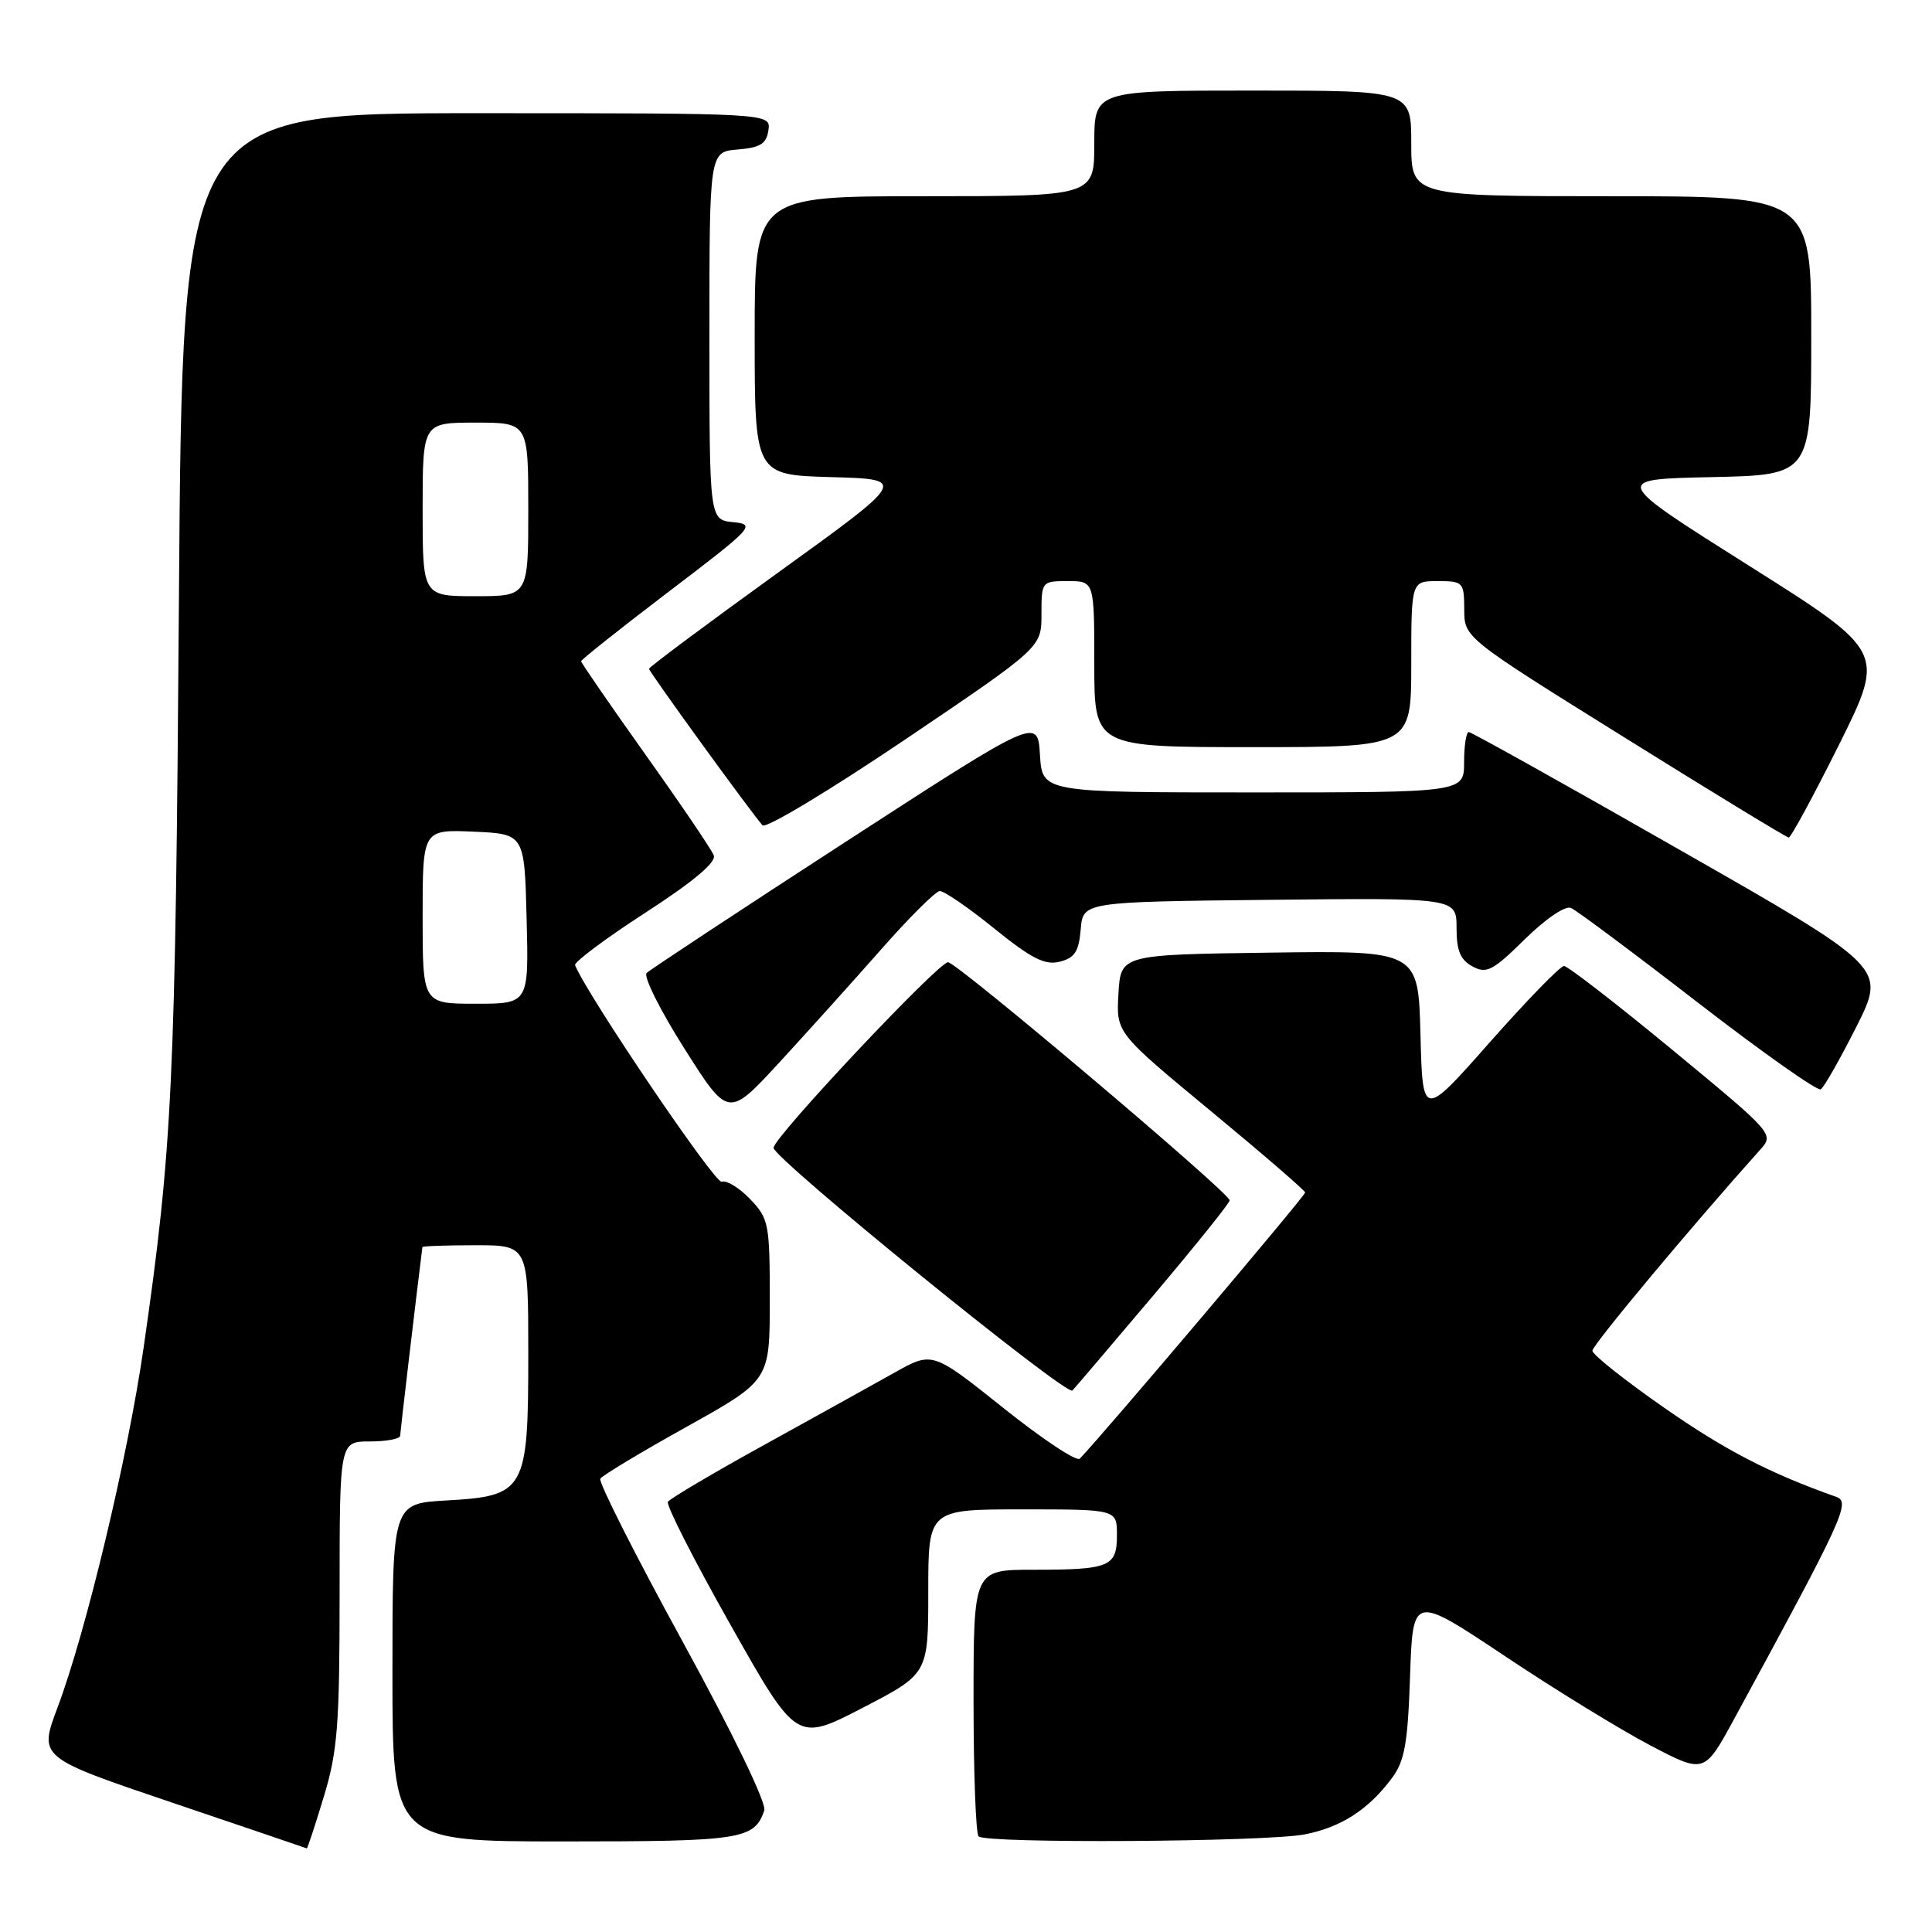 <?xml version="1.0" encoding="UTF-8" standalone="no"?>
<!DOCTYPE svg PUBLIC "-//W3C//DTD SVG 1.1//EN" "http://www.w3.org/Graphics/SVG/1.1/DTD/svg11.dtd" >
<svg xmlns="http://www.w3.org/2000/svg" xmlns:xlink="http://www.w3.org/1999/xlink" version="1.1" viewBox="0 0 256 256">
 <g >
 <path fill="currentColor"
d=" M 42.90 238.09 C 44.73 232.07 45.00 228.64 45.00 211.09 C 45.00 191.00 45.00 191.00 49.00 191.00 C 51.20 191.00 53.01 190.66 53.02 190.25 C 53.04 189.71 55.08 172.35 55.97 165.25 C 55.99 165.11 59.15 165.00 63.00 165.00 C 70.00 165.00 70.00 165.00 70.00 179.39 C 70.00 197.56 69.63 198.23 59.12 198.82 C 52.00 199.23 52.00 199.23 52.00 221.61 C 52.00 244.00 52.00 244.00 74.81 244.00 C 98.25 244.00 99.95 243.74 101.27 239.90 C 101.60 238.96 97.13 229.71 90.44 217.50 C 84.18 206.07 79.28 196.36 79.54 195.94 C 79.80 195.51 84.96 192.41 91.01 189.04 C 102.00 182.91 102.00 182.91 102.00 172.26 C 102.00 162.14 101.87 161.47 99.39 158.88 C 97.95 157.38 96.26 156.35 95.63 156.59 C 94.77 156.92 77.95 132.09 76.20 127.90 C 76.03 127.50 80.21 124.37 85.50 120.95 C 91.87 116.82 94.93 114.26 94.58 113.34 C 94.29 112.58 90.21 106.56 85.52 99.98 C 80.84 93.39 77.00 87.83 77.00 87.62 C 77.00 87.41 82.24 83.25 88.65 78.37 C 99.85 69.85 100.18 69.49 97.15 69.19 C 94.00 68.87 94.00 68.87 94.00 44.50 C 94.00 20.12 94.00 20.12 97.75 19.81 C 100.76 19.56 101.56 19.06 101.82 17.25 C 102.14 15.00 102.14 15.00 63.16 15.00 C 24.17 15.00 24.17 15.00 23.71 79.25 C 23.25 143.63 22.86 151.96 19.03 178.57 C 16.94 193.07 11.40 216.24 7.60 226.32 C 5.14 232.88 5.14 232.88 22.82 238.86 C 32.54 242.15 40.57 244.88 40.65 244.92 C 40.74 244.96 41.75 241.89 42.90 238.09 Z  M 172.86 243.07 C 177.67 242.14 181.31 239.80 184.42 235.63 C 186.12 233.36 186.54 231.05 186.84 222.10 C 187.21 211.31 187.21 211.31 199.36 219.41 C 206.03 223.87 214.73 229.20 218.67 231.27 C 225.84 235.03 225.84 235.03 229.79 227.76 C 244.27 201.14 245.24 199.03 243.33 198.35 C 234.47 195.21 228.60 192.17 220.48 186.51 C 215.27 182.88 211.00 179.49 211.00 178.98 C 211.00 178.23 224.05 162.59 233.20 152.38 C 235.10 150.27 235.10 150.27 221.62 139.13 C 214.20 133.01 207.73 128.00 207.24 128.00 C 206.74 128.00 202.33 132.54 197.42 138.09 C 188.50 148.19 188.50 148.19 188.22 137.07 C 187.93 125.96 187.93 125.96 168.22 126.23 C 148.50 126.50 148.50 126.50 148.20 131.68 C 147.90 136.85 147.90 136.85 160.39 147.18 C 167.25 152.85 172.90 157.73 172.94 158.01 C 172.99 158.41 146.46 189.74 143.08 193.28 C 142.67 193.71 138.11 190.69 132.95 186.56 C 123.55 179.06 123.55 179.06 118.53 181.88 C 115.76 183.43 107.98 187.75 101.24 191.47 C 94.49 195.19 88.76 198.58 88.50 199.00 C 88.24 199.42 91.97 206.75 96.79 215.29 C 105.55 230.82 105.55 230.82 114.28 226.31 C 123.00 221.79 123.00 221.79 123.00 210.90 C 123.00 200.00 123.00 200.00 135.50 200.00 C 148.00 200.00 148.00 200.00 148.00 203.39 C 148.00 207.61 147.06 208.00 136.92 208.00 C 129.00 208.00 129.00 208.00 129.00 225.33 C 129.00 234.87 129.30 242.97 129.67 243.33 C 130.63 244.30 167.68 244.07 172.86 243.07 Z  M 152.91 171.55 C 158.46 164.98 162.97 159.36 162.94 159.05 C 162.84 157.98 126.78 127.50 125.62 127.50 C 124.33 127.50 102.50 150.71 102.50 152.09 C 102.50 153.52 141.34 185.07 142.10 184.25 C 142.49 183.84 147.36 178.12 152.91 171.55 Z  M 116.74 125.82 C 120.46 121.59 123.96 118.11 124.51 118.07 C 125.07 118.03 128.32 120.26 131.74 123.03 C 136.69 127.03 138.45 127.92 140.42 127.43 C 142.40 126.93 142.95 126.09 143.20 123.16 C 143.50 119.50 143.50 119.50 168.25 119.23 C 193.00 118.97 193.00 118.97 193.00 122.95 C 193.00 125.98 193.51 127.20 195.12 128.06 C 196.98 129.06 197.81 128.63 202.04 124.46 C 204.82 121.73 207.41 119.97 208.17 120.31 C 208.90 120.63 216.47 126.27 224.99 132.86 C 233.50 139.44 240.83 144.61 241.26 144.34 C 241.70 144.07 243.82 140.33 245.99 136.03 C 249.92 128.21 249.92 128.21 222.57 112.61 C 207.54 104.02 194.95 97.00 194.62 97.00 C 194.28 97.00 194.00 98.80 194.00 101.00 C 194.00 105.00 194.00 105.00 166.05 105.00 C 138.10 105.00 138.10 105.00 137.80 100.02 C 137.50 95.05 137.50 95.05 112.00 111.58 C 97.97 120.68 86.13 128.49 85.68 128.93 C 85.23 129.38 87.48 133.88 90.68 138.93 C 96.50 148.12 96.50 148.12 103.24 140.81 C 106.94 136.79 113.02 130.04 116.74 125.82 Z  M 243.68 98.68 C 249.81 86.35 249.81 86.35 231.70 74.93 C 213.59 63.50 213.59 63.50 226.80 63.22 C 240.00 62.94 240.00 62.94 240.00 44.47 C 240.00 26.00 240.00 26.00 213.50 26.00 C 187.00 26.00 187.00 26.00 187.00 19.00 C 187.00 12.00 187.00 12.00 166.00 12.00 C 145.00 12.00 145.00 12.00 145.00 19.00 C 145.00 26.00 145.00 26.00 122.50 26.00 C 100.00 26.00 100.00 26.00 100.00 44.47 C 100.00 62.93 100.00 62.93 110.13 63.22 C 120.25 63.50 120.25 63.50 103.13 75.85 C 93.71 82.65 86.00 88.39 86.00 88.62 C 86.00 89.02 99.57 107.73 101.04 109.36 C 101.47 109.83 109.96 104.72 119.91 98.01 C 138.00 85.79 138.00 85.79 138.00 81.40 C 138.00 77.04 138.03 77.00 141.50 77.00 C 145.00 77.00 145.00 77.00 145.00 88.00 C 145.00 99.00 145.00 99.00 166.00 99.00 C 187.00 99.00 187.00 99.00 187.00 88.00 C 187.00 77.00 187.00 77.00 190.50 77.00 C 193.88 77.00 194.00 77.13 194.02 80.75 C 194.03 84.50 194.03 84.50 215.27 97.73 C 226.94 105.01 236.73 110.97 237.02 110.98 C 237.30 110.99 240.30 105.45 243.68 98.68 Z  M 56.00 121.45 C 56.00 109.91 56.00 109.91 62.75 110.20 C 69.50 110.50 69.50 110.50 69.78 121.75 C 70.07 133.00 70.07 133.00 63.03 133.00 C 56.00 133.00 56.00 133.00 56.00 121.45 Z  M 56.00 67.50 C 56.00 56.00 56.00 56.00 63.00 56.00 C 70.00 56.00 70.00 56.00 70.00 67.50 C 70.00 79.00 70.00 79.00 63.00 79.00 C 56.00 79.00 56.00 79.00 56.00 67.50 Z "/>
</g>
</svg>